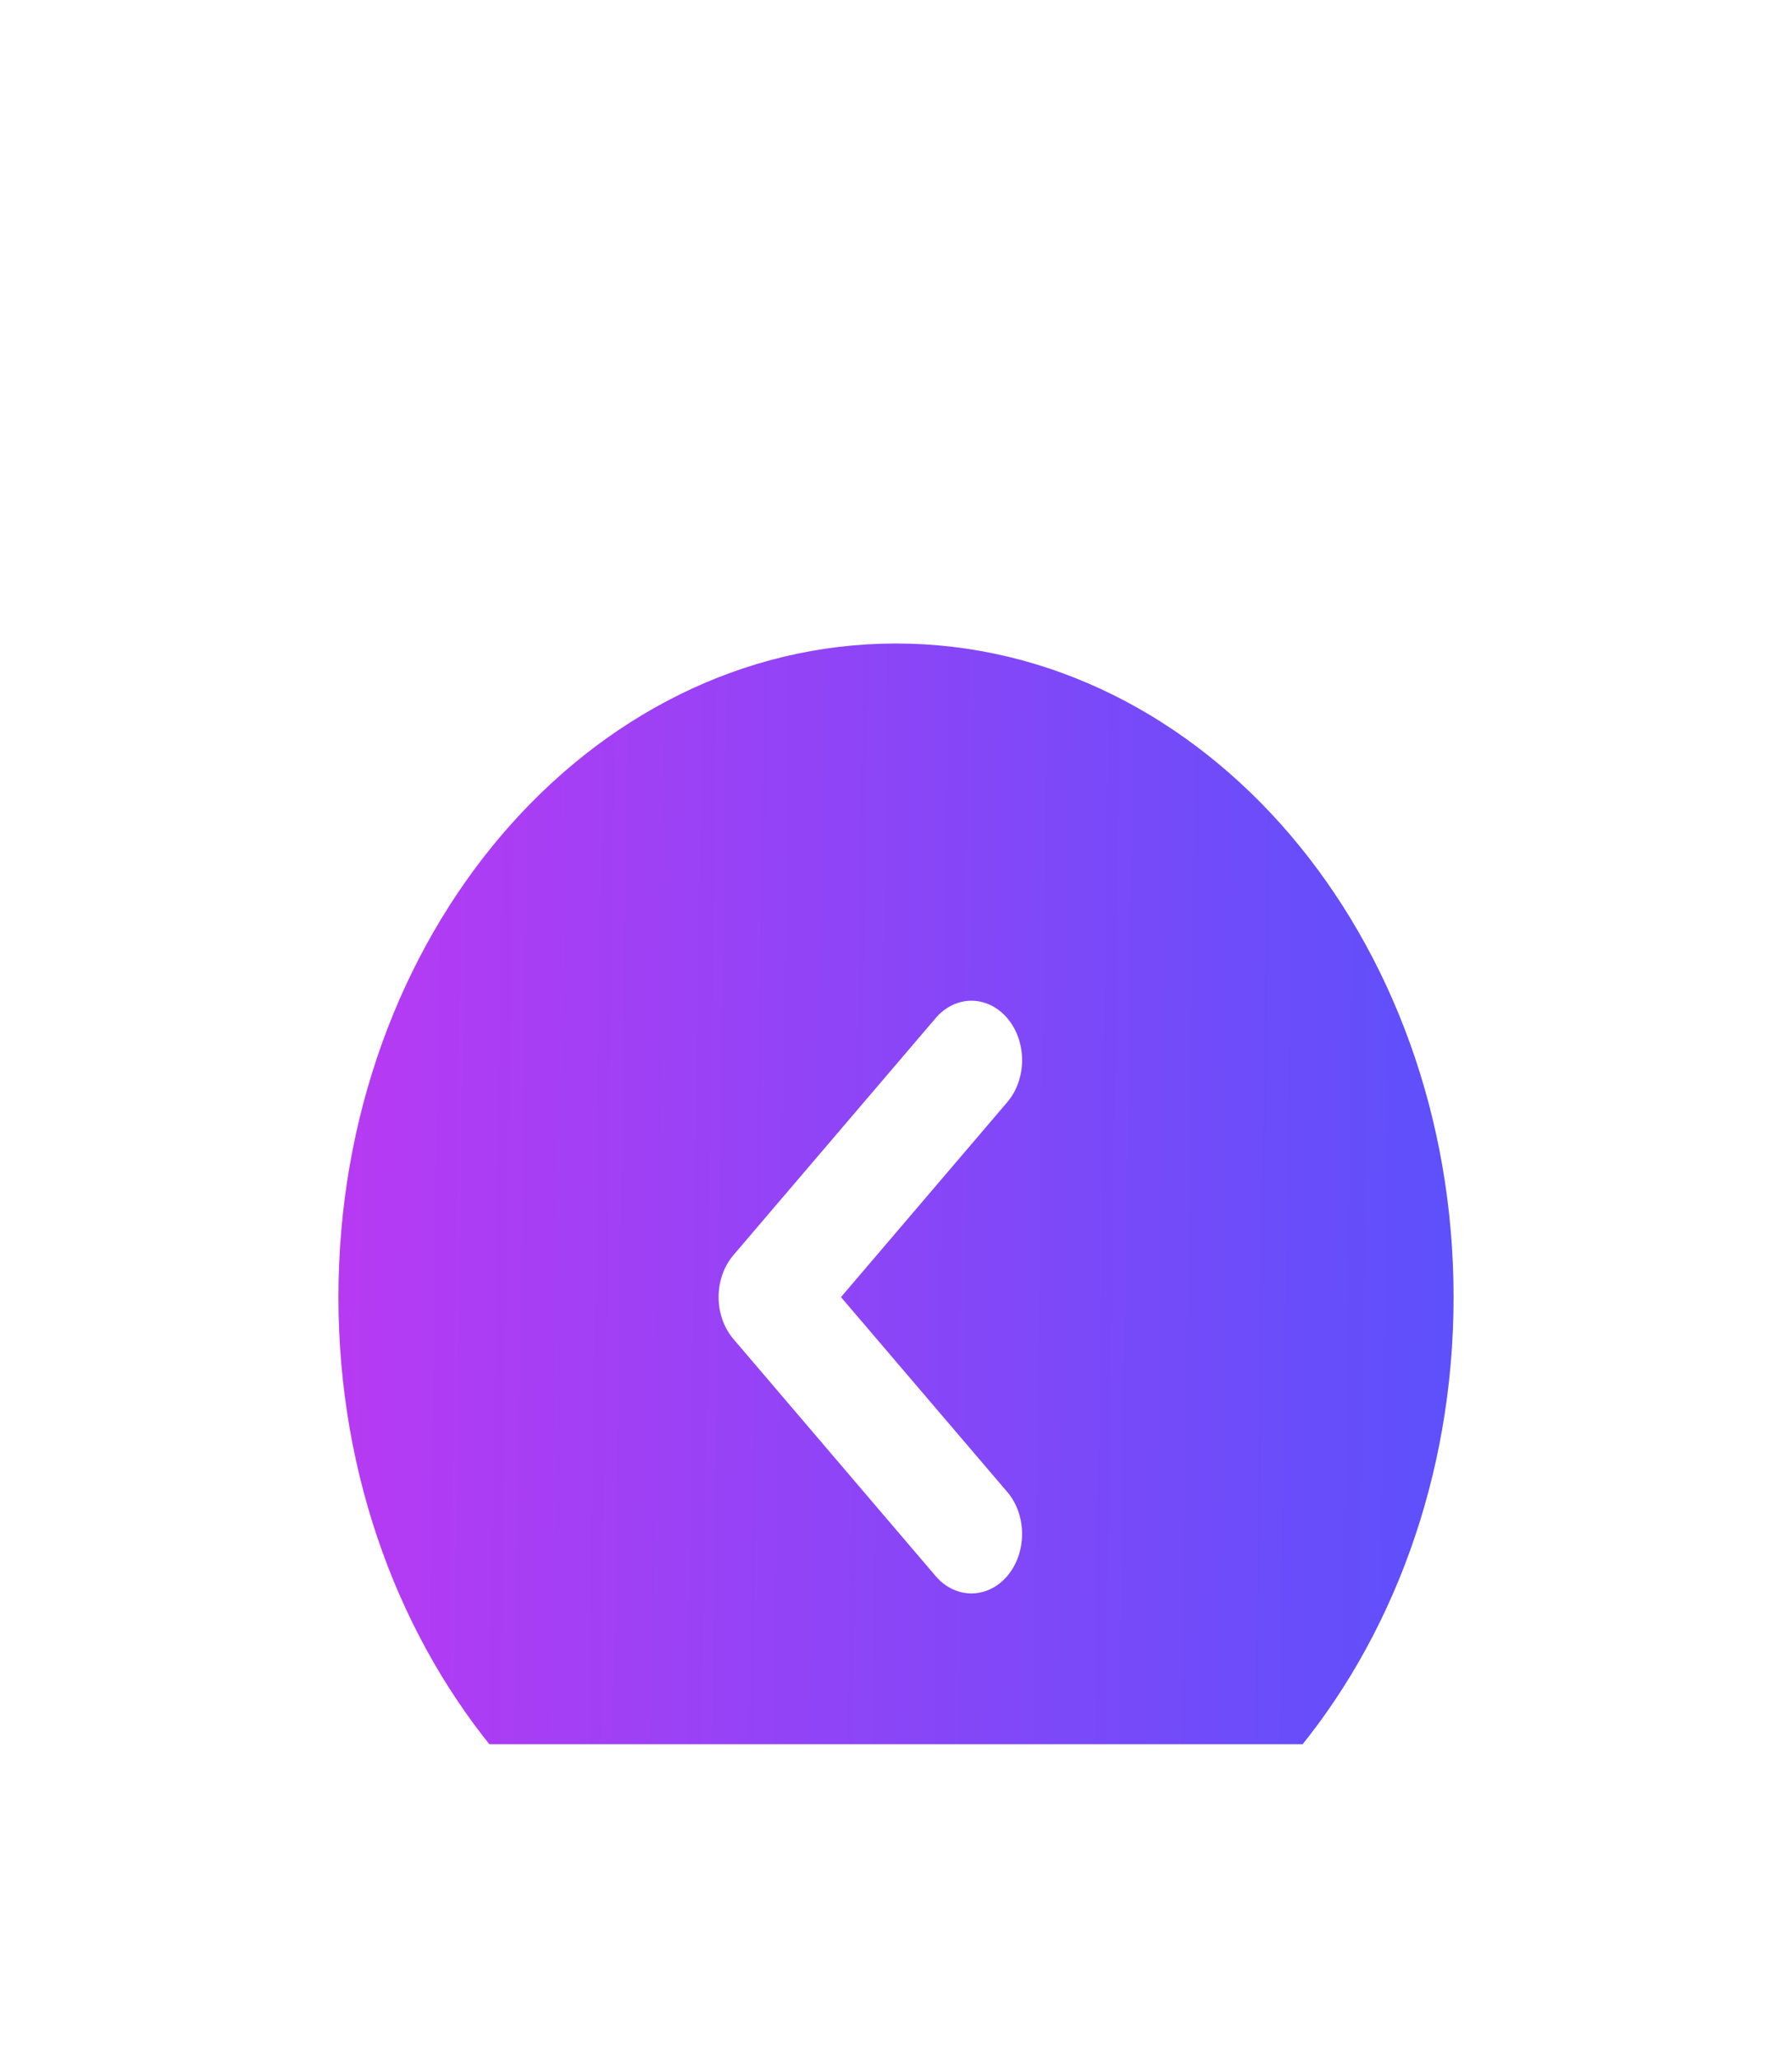 <svg width="27" height="31" viewBox="0 0 27 31" fill="none" xmlns="http://www.w3.org/2000/svg">
<g filter="url(#filter0_d_2248_87184)">
<g clip-path="url(#clip0_2248_87184)">
<g filter="url(#filter1_d_2248_87184)">
<path fill-rule="evenodd" clip-rule="evenodd" d="M13.5 21.379C18.14 21.379 21.901 16.972 21.901 11.536C21.901 6.099 18.14 1.692 13.5 1.692C8.86 1.692 5.099 6.099 5.099 11.536C5.099 16.972 8.86 21.379 13.5 21.379ZM15.186 14.482C15.325 14.651 15.402 14.877 15.4 15.112C15.398 15.346 15.318 15.571 15.176 15.737C15.035 15.903 14.843 15.997 14.643 15.999C14.443 16.001 14.25 15.911 14.106 15.748L11.051 12.168C10.908 12.001 10.827 11.773 10.827 11.536C10.827 11.298 10.908 11.071 11.051 10.903L14.106 7.324C14.25 7.161 14.443 7.07 14.643 7.072C14.843 7.074 15.035 7.169 15.176 7.334C15.318 7.5 15.398 7.725 15.4 7.959C15.402 8.194 15.325 8.42 15.186 8.589L12.671 11.536L15.186 14.482Z" fill="url(#paint0_linear_2248_87184)"/>
</g>
</g>
</g>
<defs>
<filter id="filter0_d_2248_87184" x="0.335" y="0.797" width="26.33" height="29.477" filterUnits="userSpaceOnUse" color-interpolation-filters="sRGB">
<feFlood flood-opacity="0" result="BackgroundImageFix"/>
<feColorMatrix in="SourceAlpha" type="matrix" values="0 0 0 0 0 0 0 0 0 0 0 0 0 0 0 0 0 0 127 0" result="hardAlpha"/>
<feOffset dy="4"/>
<feGaussianBlur stdDeviation="2"/>
<feComposite in2="hardAlpha" operator="out"/>
<feColorMatrix type="matrix" values="0 0 0 0 0 0 0 0 0 0 0 0 0 0 0 0 0 0 0.25 0"/>
<feBlend mode="normal" in2="BackgroundImageFix" result="effect1_dropShadow_2248_87184"/>
<feBlend mode="normal" in="SourceGraphic" in2="effect1_dropShadow_2248_87184" result="shape"/>
</filter>
<filter id="filter1_d_2248_87184" x="1.099" y="1.691" width="24.803" height="27.688" filterUnits="userSpaceOnUse" color-interpolation-filters="sRGB">
<feFlood flood-opacity="0" result="BackgroundImageFix"/>
<feColorMatrix in="SourceAlpha" type="matrix" values="0 0 0 0 0 0 0 0 0 0 0 0 0 0 0 0 0 0 127 0" result="hardAlpha"/>
<feOffset dy="4"/>
<feGaussianBlur stdDeviation="2"/>
<feComposite in2="hardAlpha" operator="out"/>
<feColorMatrix type="matrix" values="0 0 0 0 0 0 0 0 0 0 0 0 0 0 0 0 0 0 0.25 0"/>
<feBlend mode="normal" in2="BackgroundImageFix" result="effect1_dropShadow_2248_87184"/>
<feBlend mode="normal" in="SourceGraphic" in2="effect1_dropShadow_2248_87184" result="shape"/>
</filter>
<linearGradient id="paint0_linear_2248_87184" x1="5.099" y1="1.692" x2="22.173" y2="1.931" gradientUnits="userSpaceOnUse">
<stop stop-color="#B83AF3"/>
<stop offset="0.98" stop-color="#5E50FB"/>
</linearGradient>
<clipPath id="clip0_2248_87184">
<rect width="18.33" height="21.476" fill="white" transform="matrix(-1 0 0 -1 22.665 22.273)"/>
</clipPath>
</defs>
</svg>
